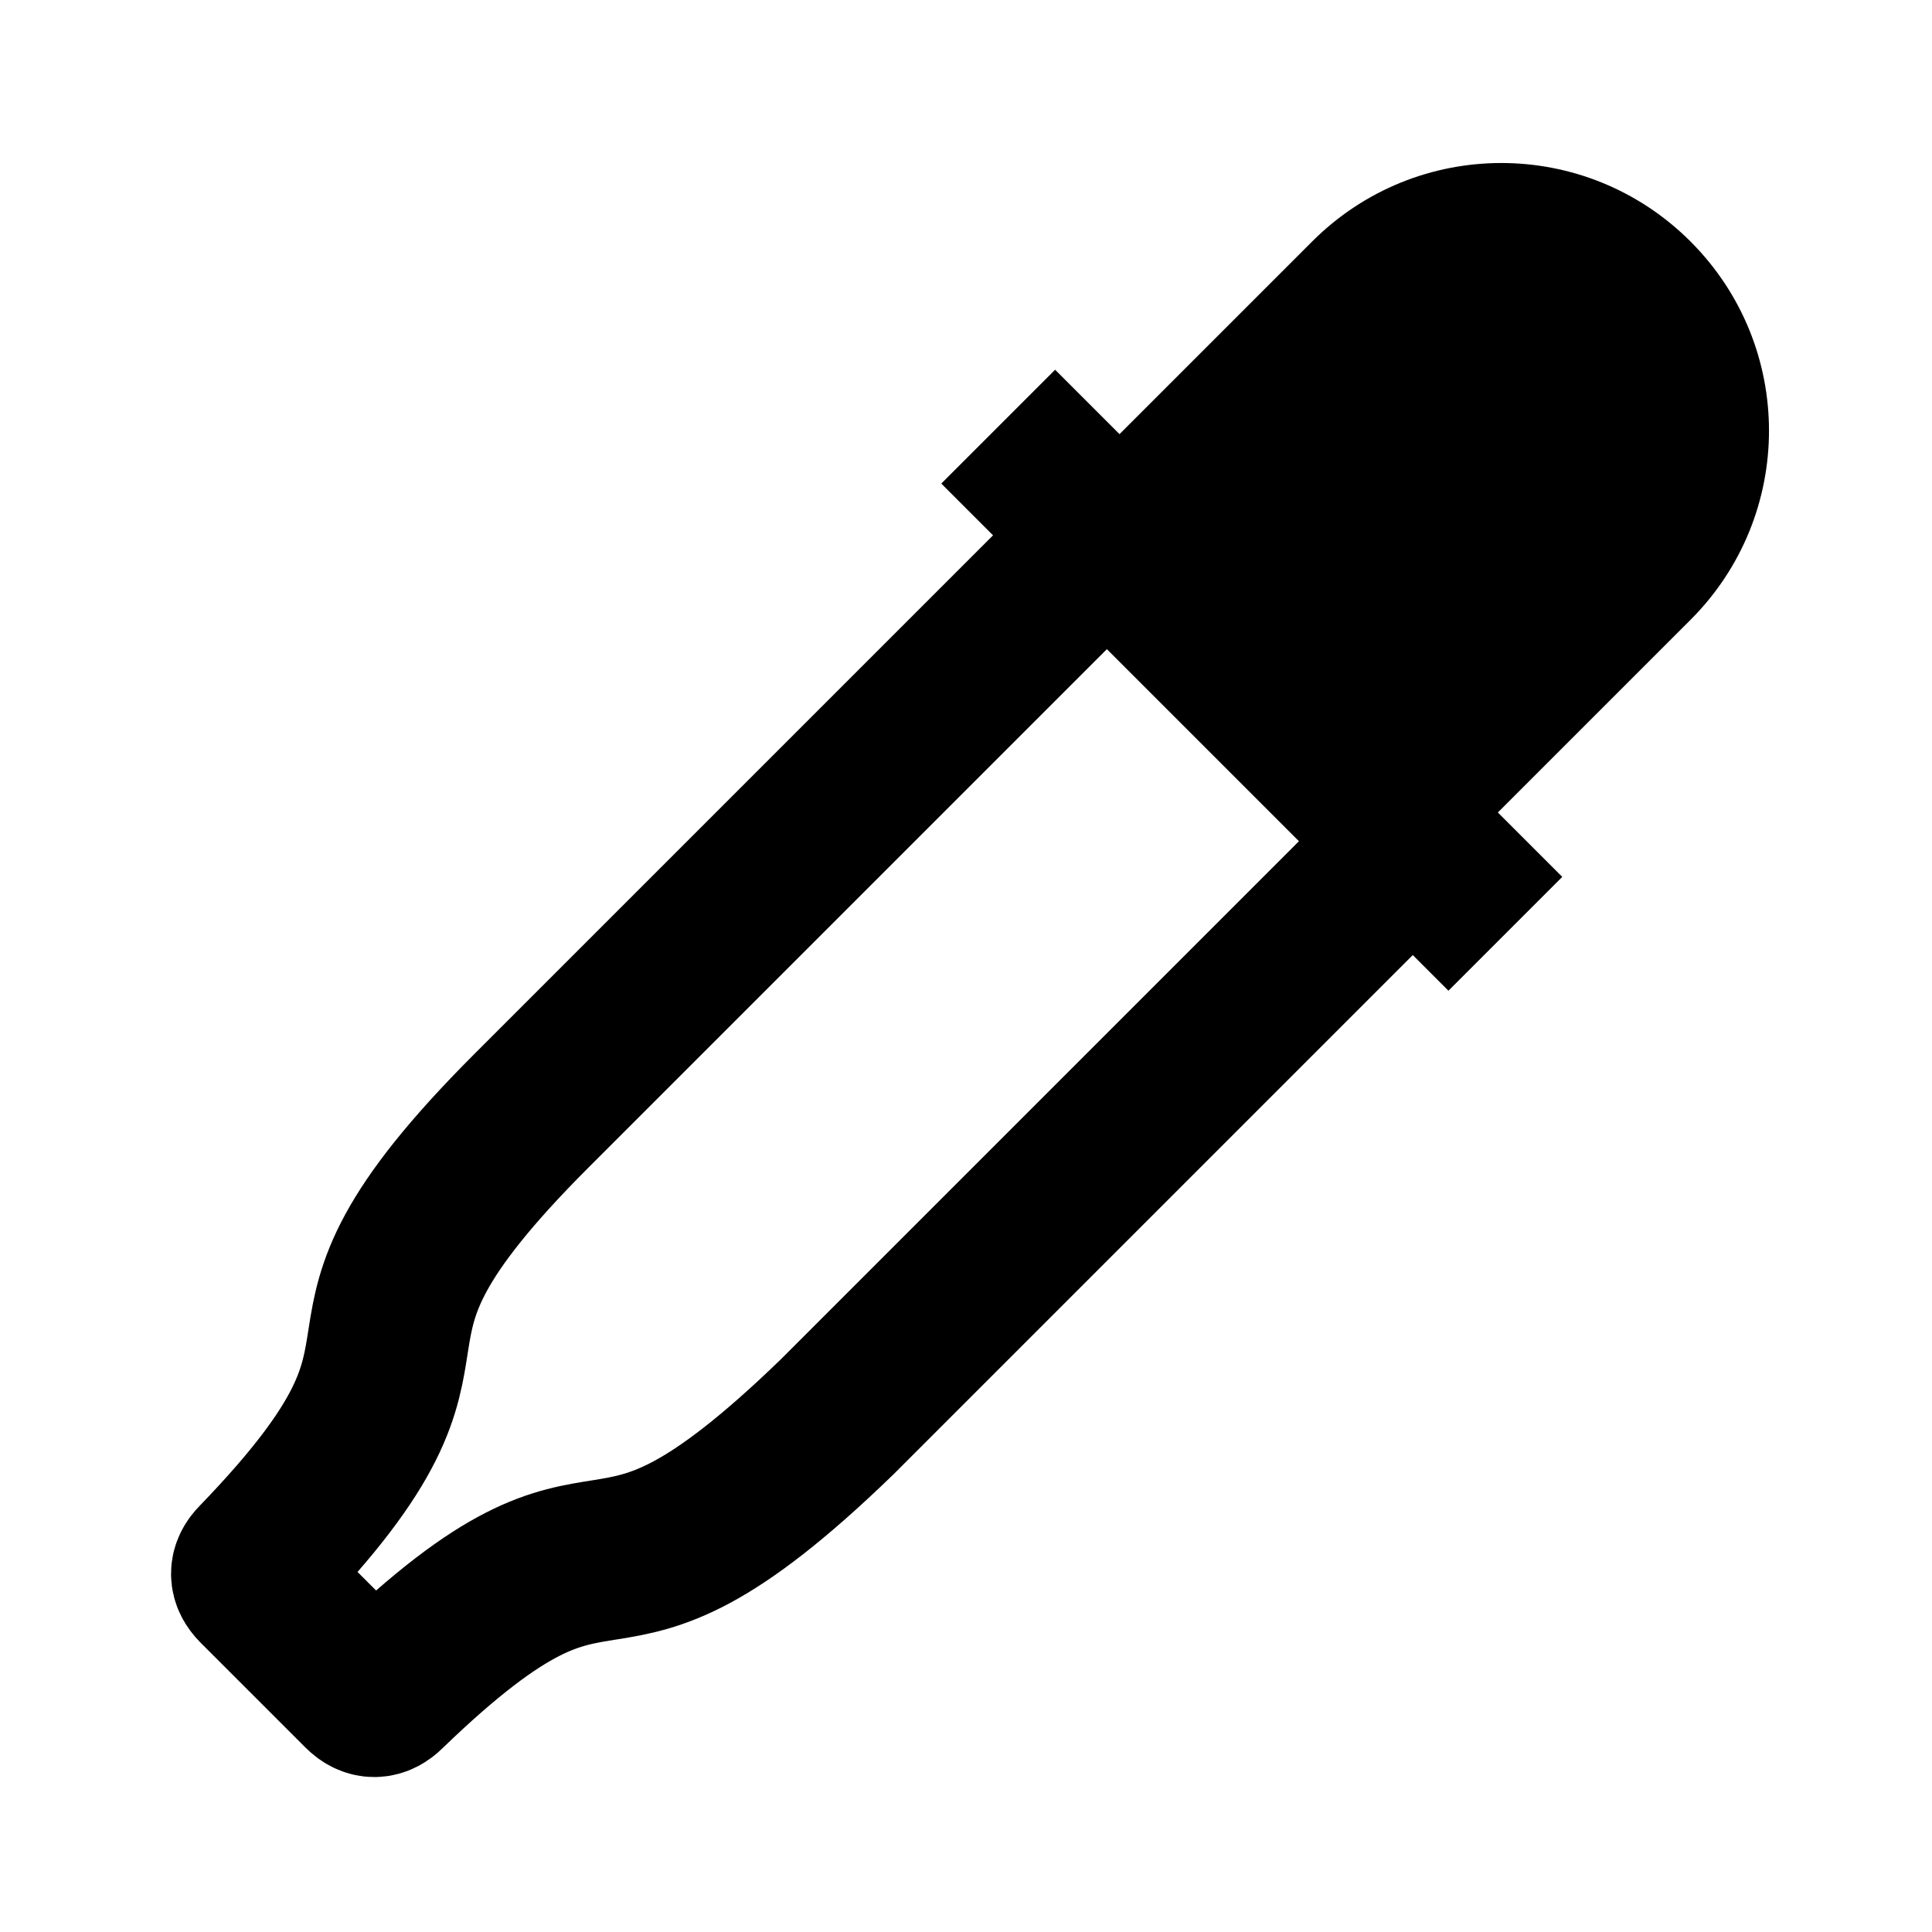 <?xml version="1.0" encoding="utf-8"?>
<!-- Generator: Adobe Illustrator 18.0.0, SVG Export Plug-In . SVG Version: 6.00 Build 0)  -->
<!DOCTYPE svg PUBLIC "-//W3C//DTD SVG 1.0//EN" "http://www.w3.org/TR/2001/REC-SVG-20010904/DTD/svg10.dtd">
<svg version="1.0" id="Layer_1" xmlns="http://www.w3.org/2000/svg" xmlns:xlink="http://www.w3.org/1999/xlink" x="0px" y="0px"
	 viewBox="0 0 24 24" enable-background="new 0 0 24 24" xml:space="preserve">
<path fill="none" stroke="#000000" stroke-width="2" stroke-miterlimit="10" d="M13.5,6.9c0,0-5.9,5.9-6.9,6.9
	c-3.1,3.1-0.5,2.6-3.4,5.6c-0.1,0.1-0.1,0.2,0,0.3l1.3,1.3c0.1,0.1,0.2,0.1,0.3,0c3-2.9,2.4-0.3,5.6-3.4c1.1-1.1,6.9-6.9,6.9-6.9"/>
<line fill="none" stroke="#000000" stroke-width="2" stroke-miterlimit="10" x1="12.4" y1="5.3" x2="18.7" y2="11.6"/>
<path d="M17.9,10.8c0,0,3-3,3.1-3.1c1.3-1.3,1.3-3.4,0-4.7c-1.3-1.3-3.4-1.3-4.7,0c-0.1,0.1-3.1,3.1-3.1,3.1L17.9,10.8z"/>
</svg>

